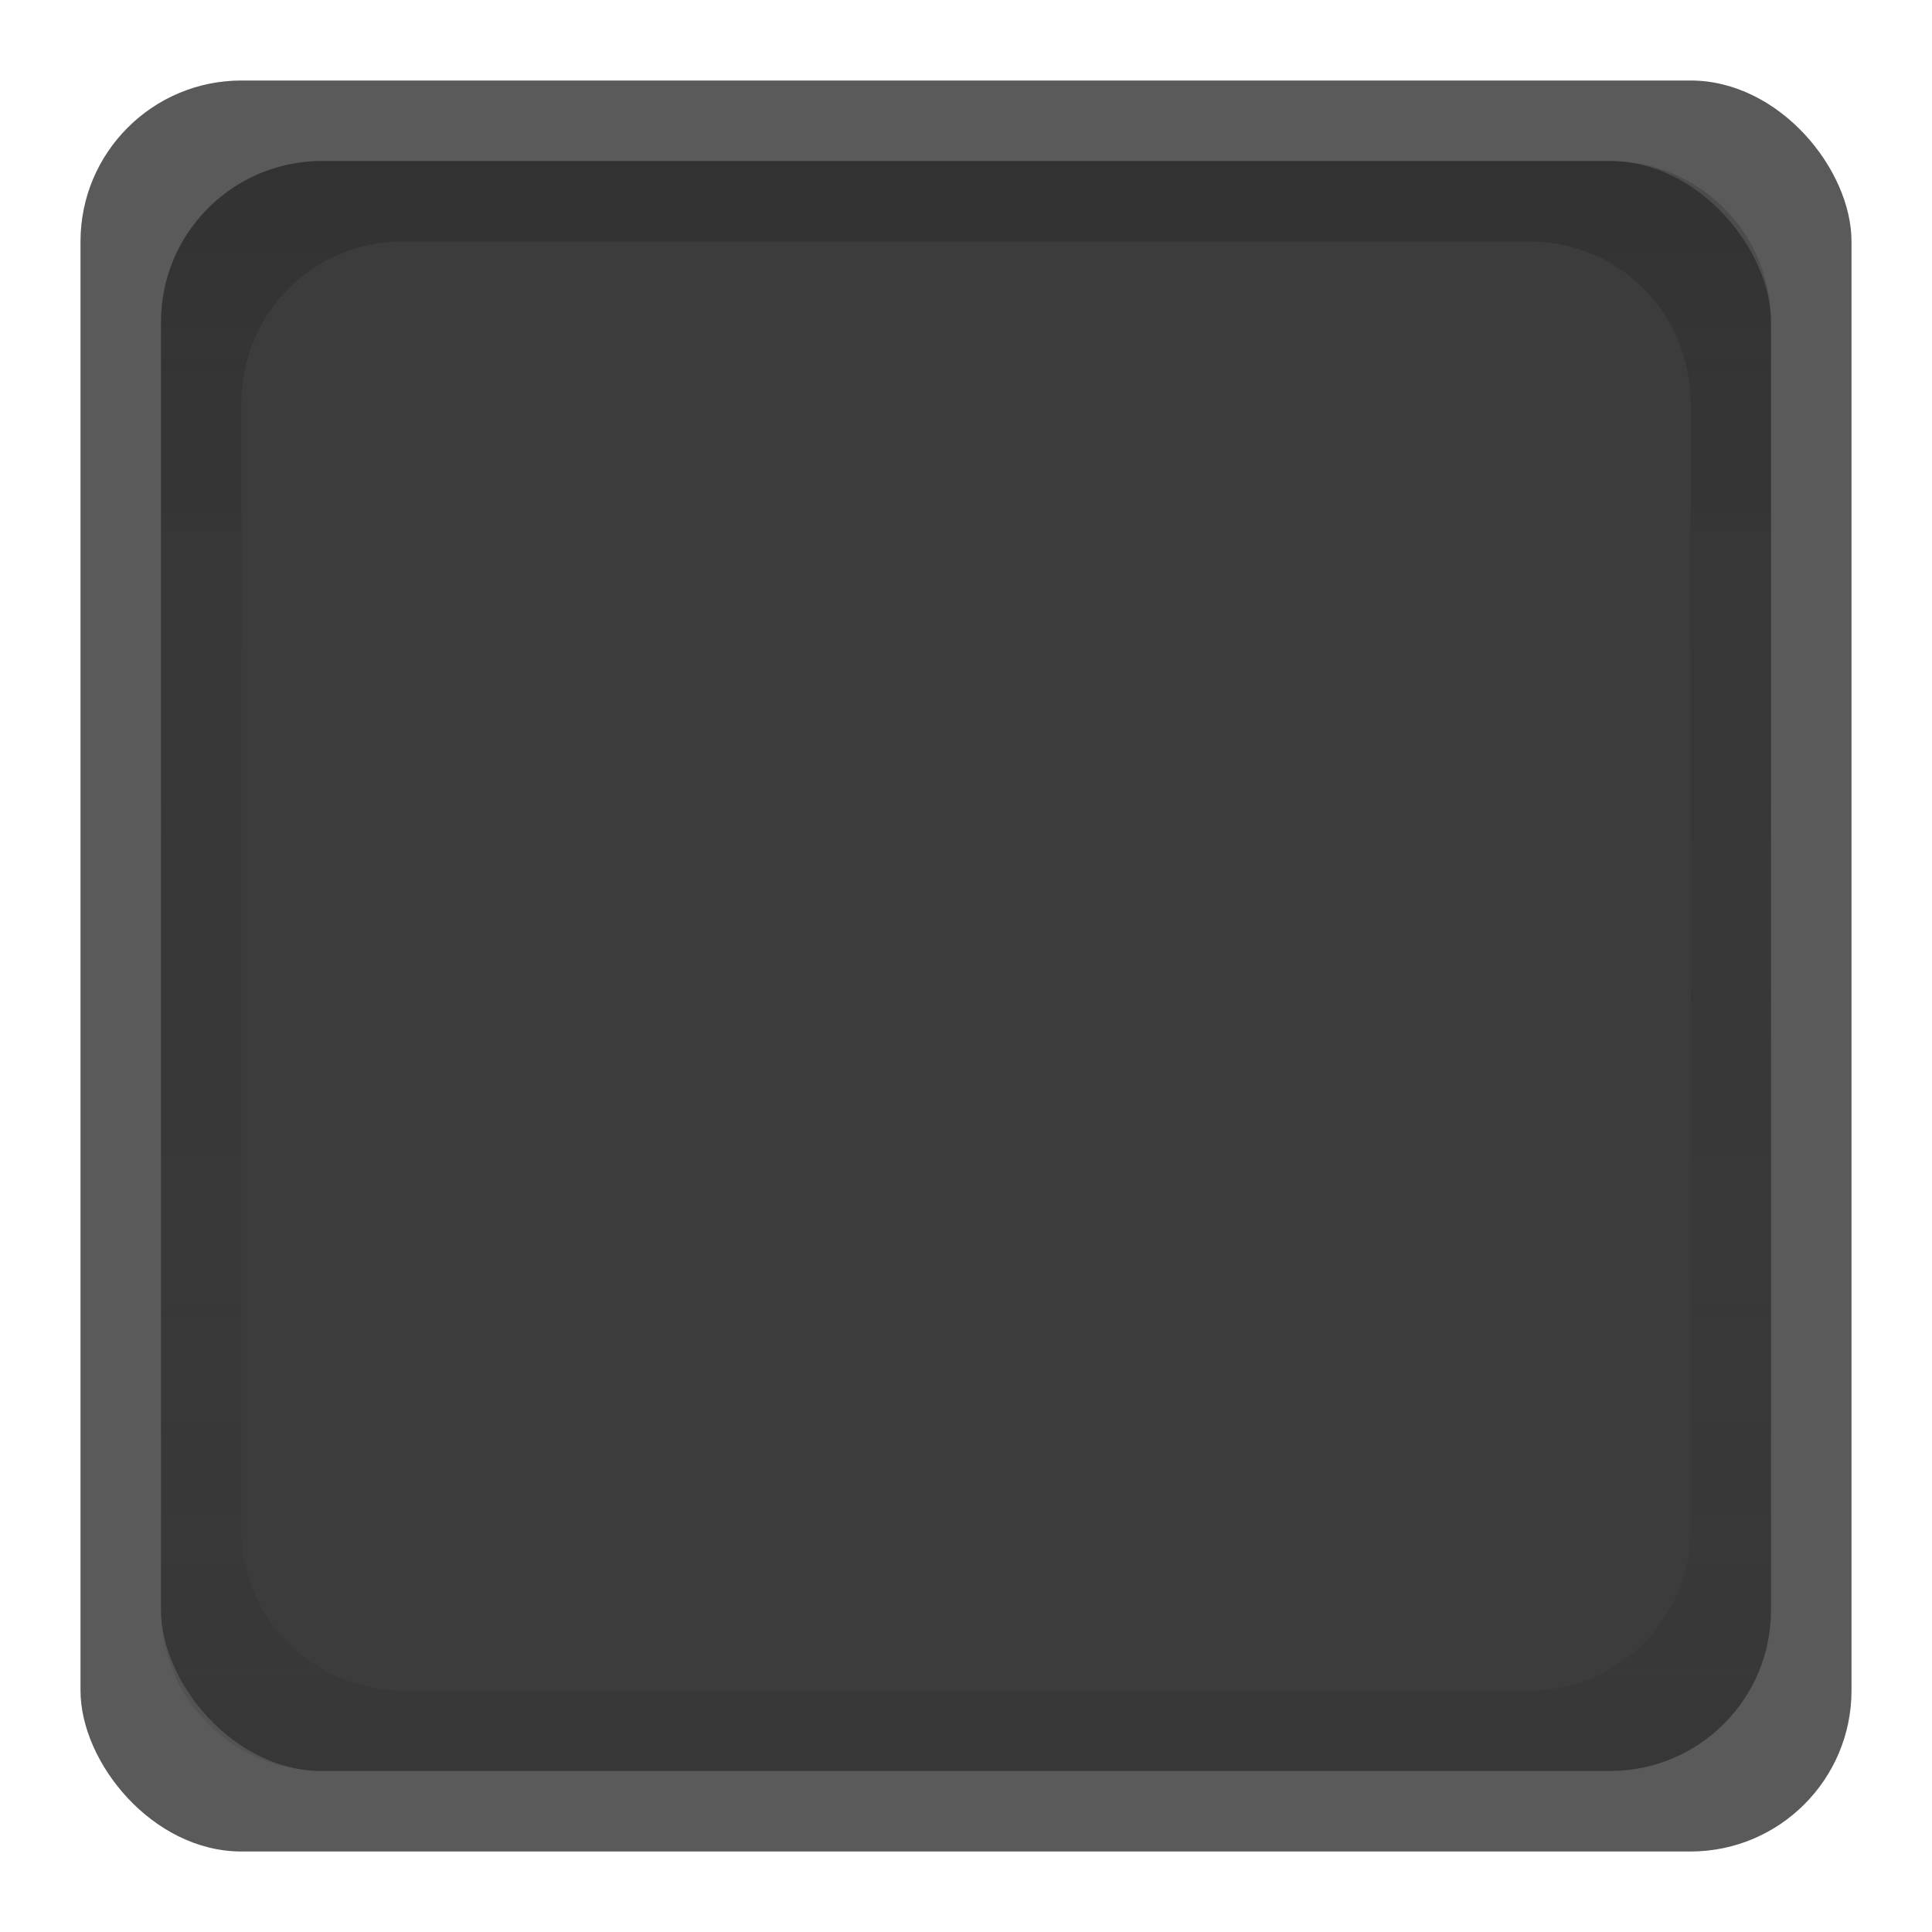 <svg xmlns="http://www.w3.org/2000/svg" xmlns:svg="http://www.w3.org/2000/svg" xmlns:xlink="http://www.w3.org/1999/xlink" id="svg11300" width="24" height="24" display="inline" enable-background="new" version="1.0"><defs id="defs3"><linearGradient id="linearGradient3991"><stop id="stop3993" offset="0" stop-color="#000" stop-opacity="1"/><stop id="stop3995" offset="1" stop-color="#373737" stop-opacity="0"/></linearGradient><linearGradient id="linearGradient3997" x1="24" x2="24" y1="2" y2="22" gradientUnits="userSpaceOnUse" xlink:href="#linearGradient3991"/><linearGradient id="linearGradient4001" x1="24" x2="24" y1="2" y2="22" gradientTransform="matrix(1,0,0,-1,0,300)" gradientUnits="userSpaceOnUse" xlink:href="#linearGradient3991"/></defs><g id="layer1" display="inline" transform="translate(0,-276)"><rect id="rect3005" width="22" height="22" x="1" y="277" fill="#5a5a5a" fill-opacity="1" stroke="none" rx="2" ry="2"/><rect id="rect3003" width="20" height="20" x="2" y="278" fill="#3c3c3c" fill-opacity="1" stroke="none" rx="2" ry="2"/><path id="path3999" fill="url(#linearGradient4001)" fill-opacity="1" stroke="none" d="m 4,298 c -1.108,0 -2,-0.892 -2,-2 l 0,-16 c 0,-1.108 0.892,-2 2,-2 l 16,0 c 1.108,0 2,0.892 2,2 l 0,16 c 0,1.108 -0.892,2 -2,2 l -16,0 z m 1,-1 14,0 c 1.108,0 2,-0.892 2,-2 l 0,-14 c 0,-1.108 -0.892,-2 -2,-2 l -14,0 c -1.108,0 -2,0.892 -2,2 l 0,14 c 0,1.108 0.892,2 2,2 z" opacity=".08"/><path id="rect3986" fill="url(#linearGradient3997)" fill-opacity="1" stroke="none" d="M 4 2 C 2.892 2 2 2.892 2 4 L 2 20 C 2 21.108 2.892 22 4 22 L 20 22 C 21.108 22 22 21.108 22 20 L 22 4 C 22 2.892 21.108 2 20 2 L 4 2 z M 5 3 L 19 3 C 20.108 3 21 3.892 21 5 L 21 19 C 21 20.108 20.108 21 19 21 L 5 21 C 3.892 21 3 20.108 3 19 L 3 5 C 3 3.892 3.892 3 5 3 z" opacity=".16" transform="translate(0,276)"/></g></svg>